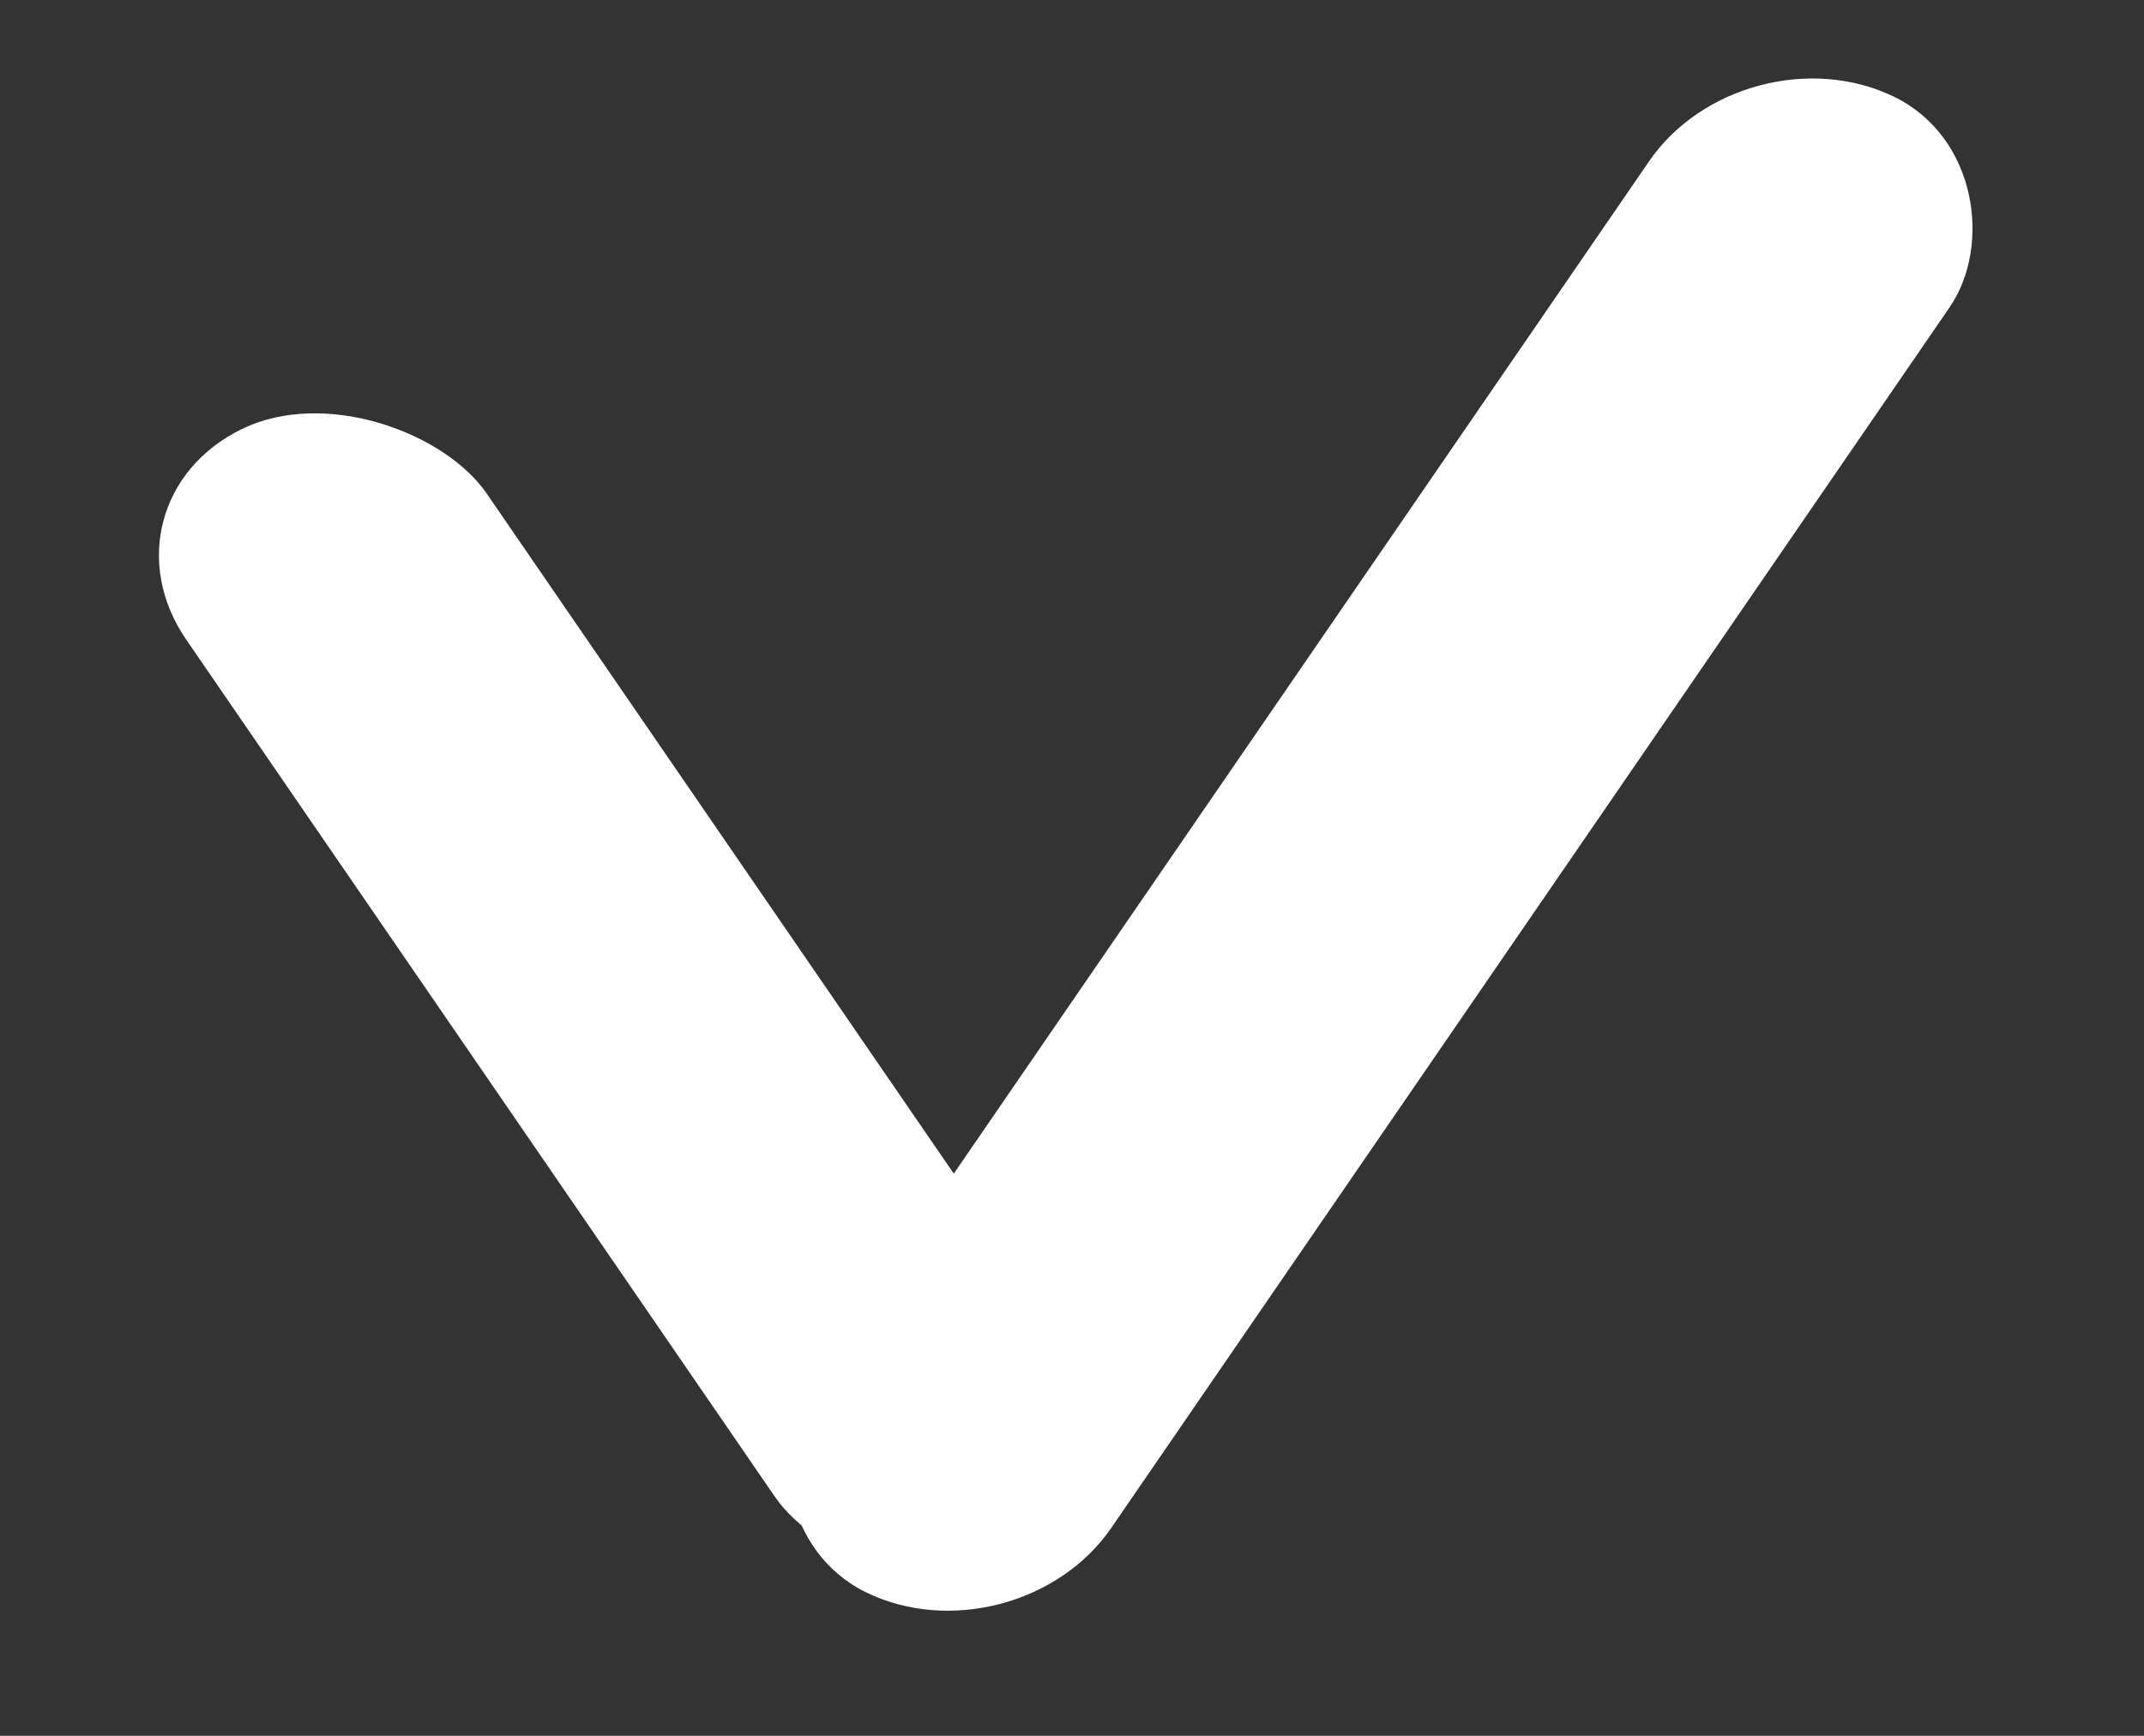 <svg width="21" height="17" viewBox="0 0 21 17" fill="none" xmlns="http://www.w3.org/2000/svg">
<rect x="0" y="0" width="21" height="17" fill="#333333" stroke="none"/>
<rect width="3.271" height="13.459" rx="1.636" transform="matrix(0.9 -0.437 0.566 0.824 0.898 4.916)" fill="white"/>
<rect width="3.271" height="17.779" rx="1.636" transform="matrix(0.9 0.437 -0.566 0.824 17.078 0.232)" fill="white"/>
</svg>
